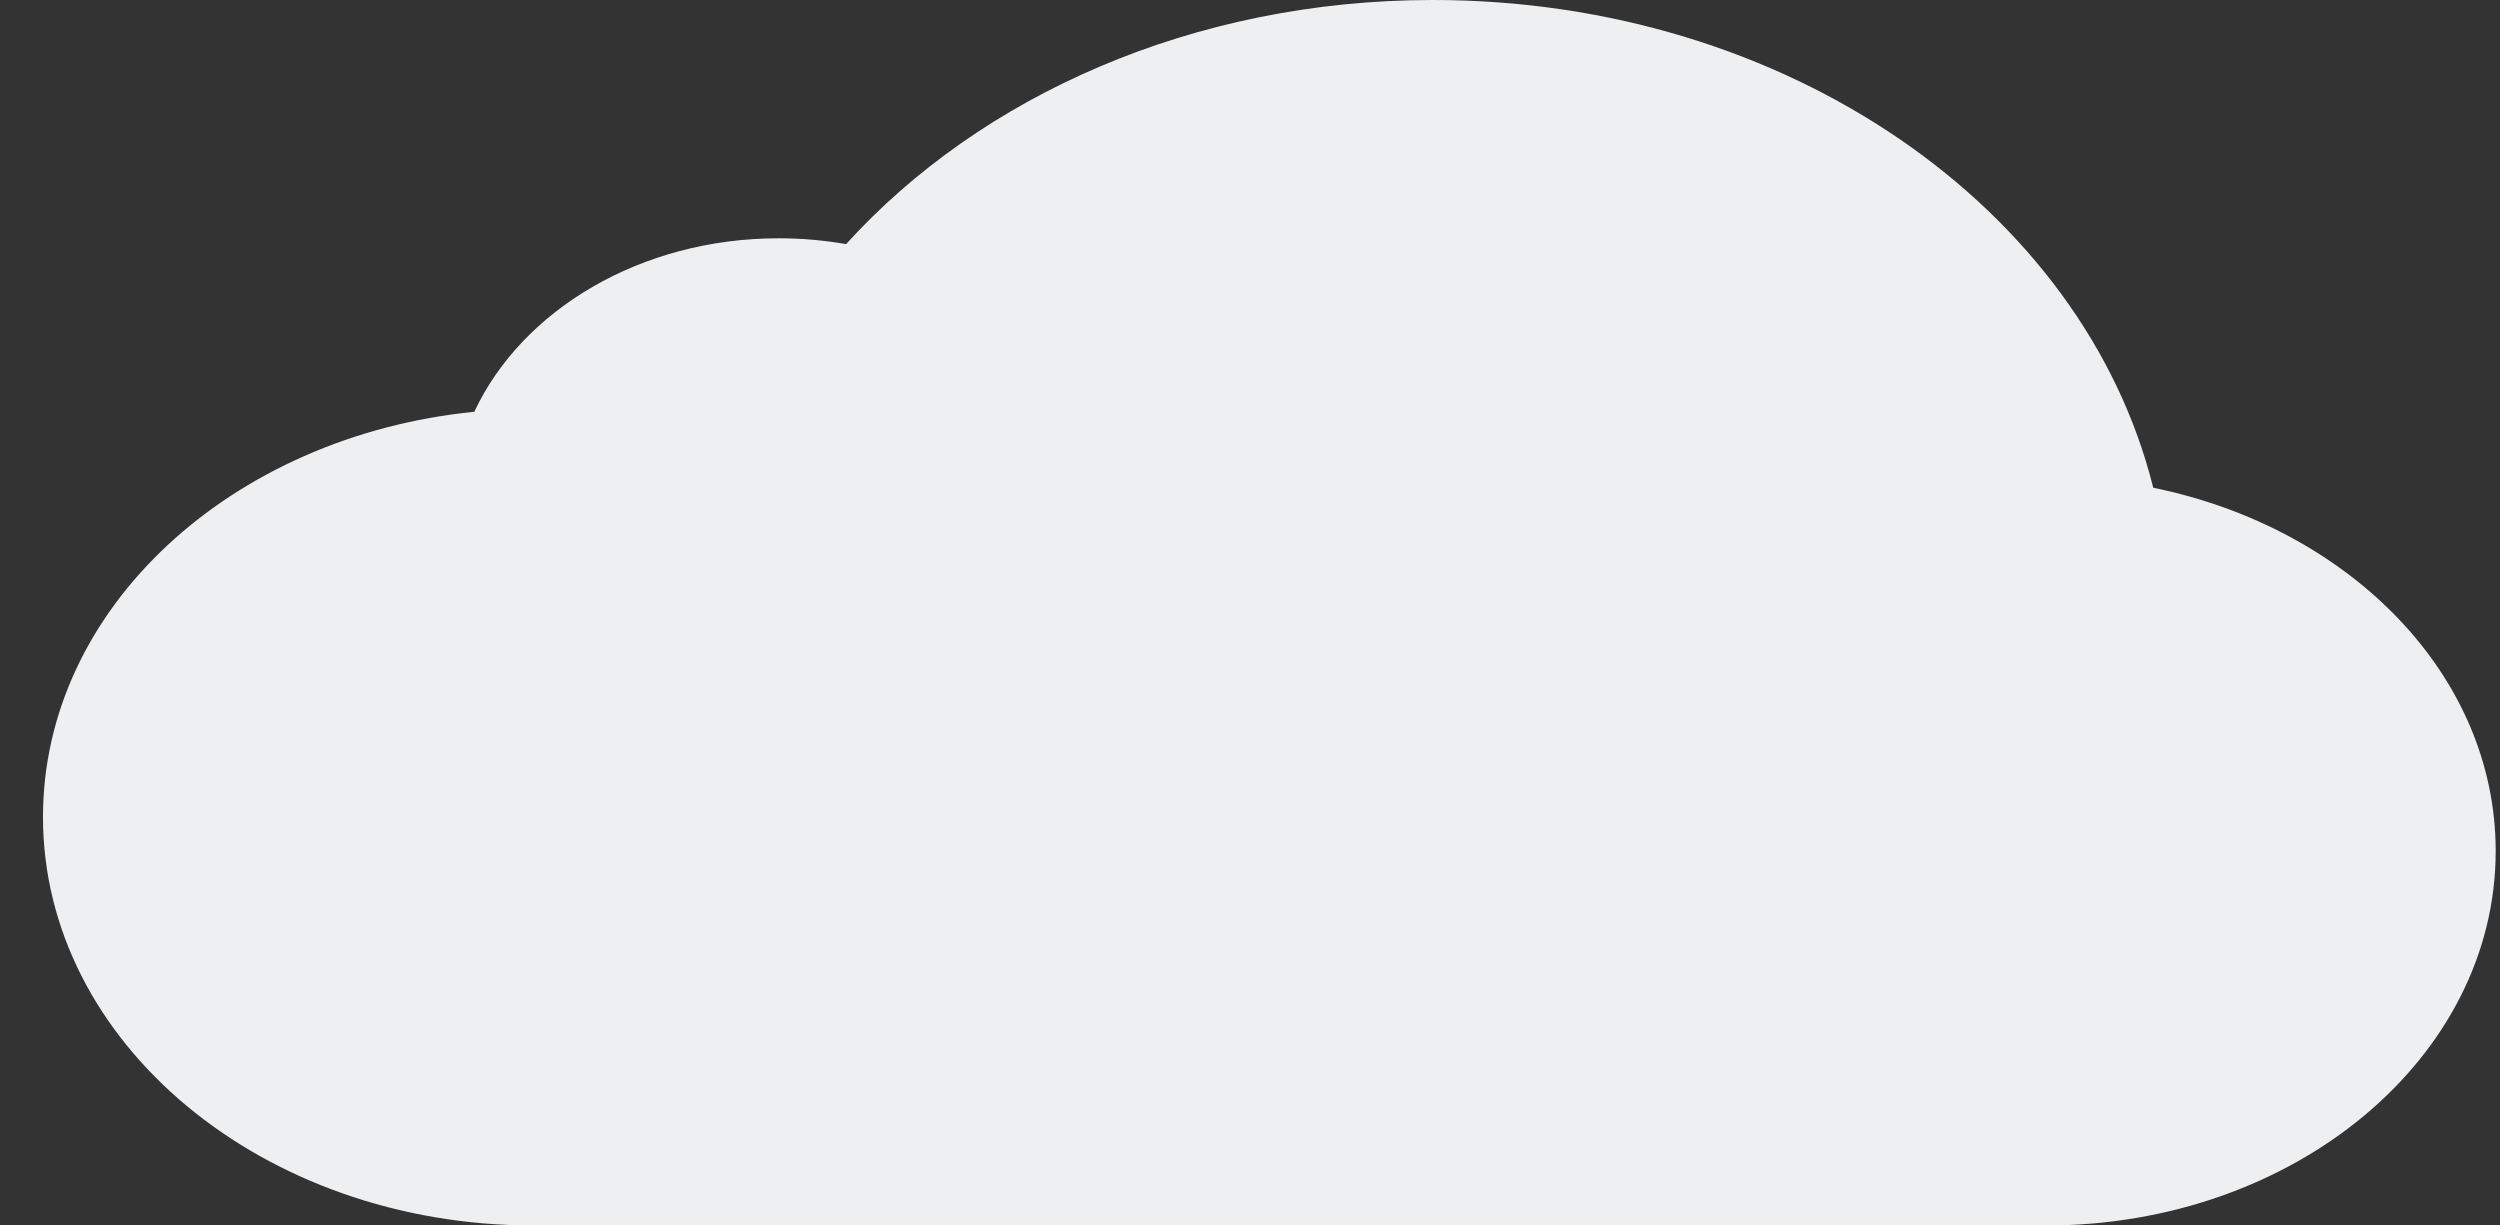 <svg width="51" height="25" viewBox="0 0 51 25" fill="none" xmlns="http://www.w3.org/2000/svg">
<rect x="0" y="0" width="51" height="25" fill="#333333" stroke="none"/>
<path d="M43.926 9.95C42.512 4.269 36.47 0 29.23 0C24.335 0 20 1.96 17.26 4.98C16.817 4.903 16.358 4.861 15.887 4.861C13.059 4.861 10.646 6.33 9.676 8.4C4.72 8.897 0.877 12.406 0.877 16.667C0.877 21.269 5.358 25 10.884 25H41.739C46.805 25 50.912 21.58 50.912 17.361C50.912 13.771 47.934 10.768 43.926 9.95Z" fill="#EDEFF1"/>
</svg>
